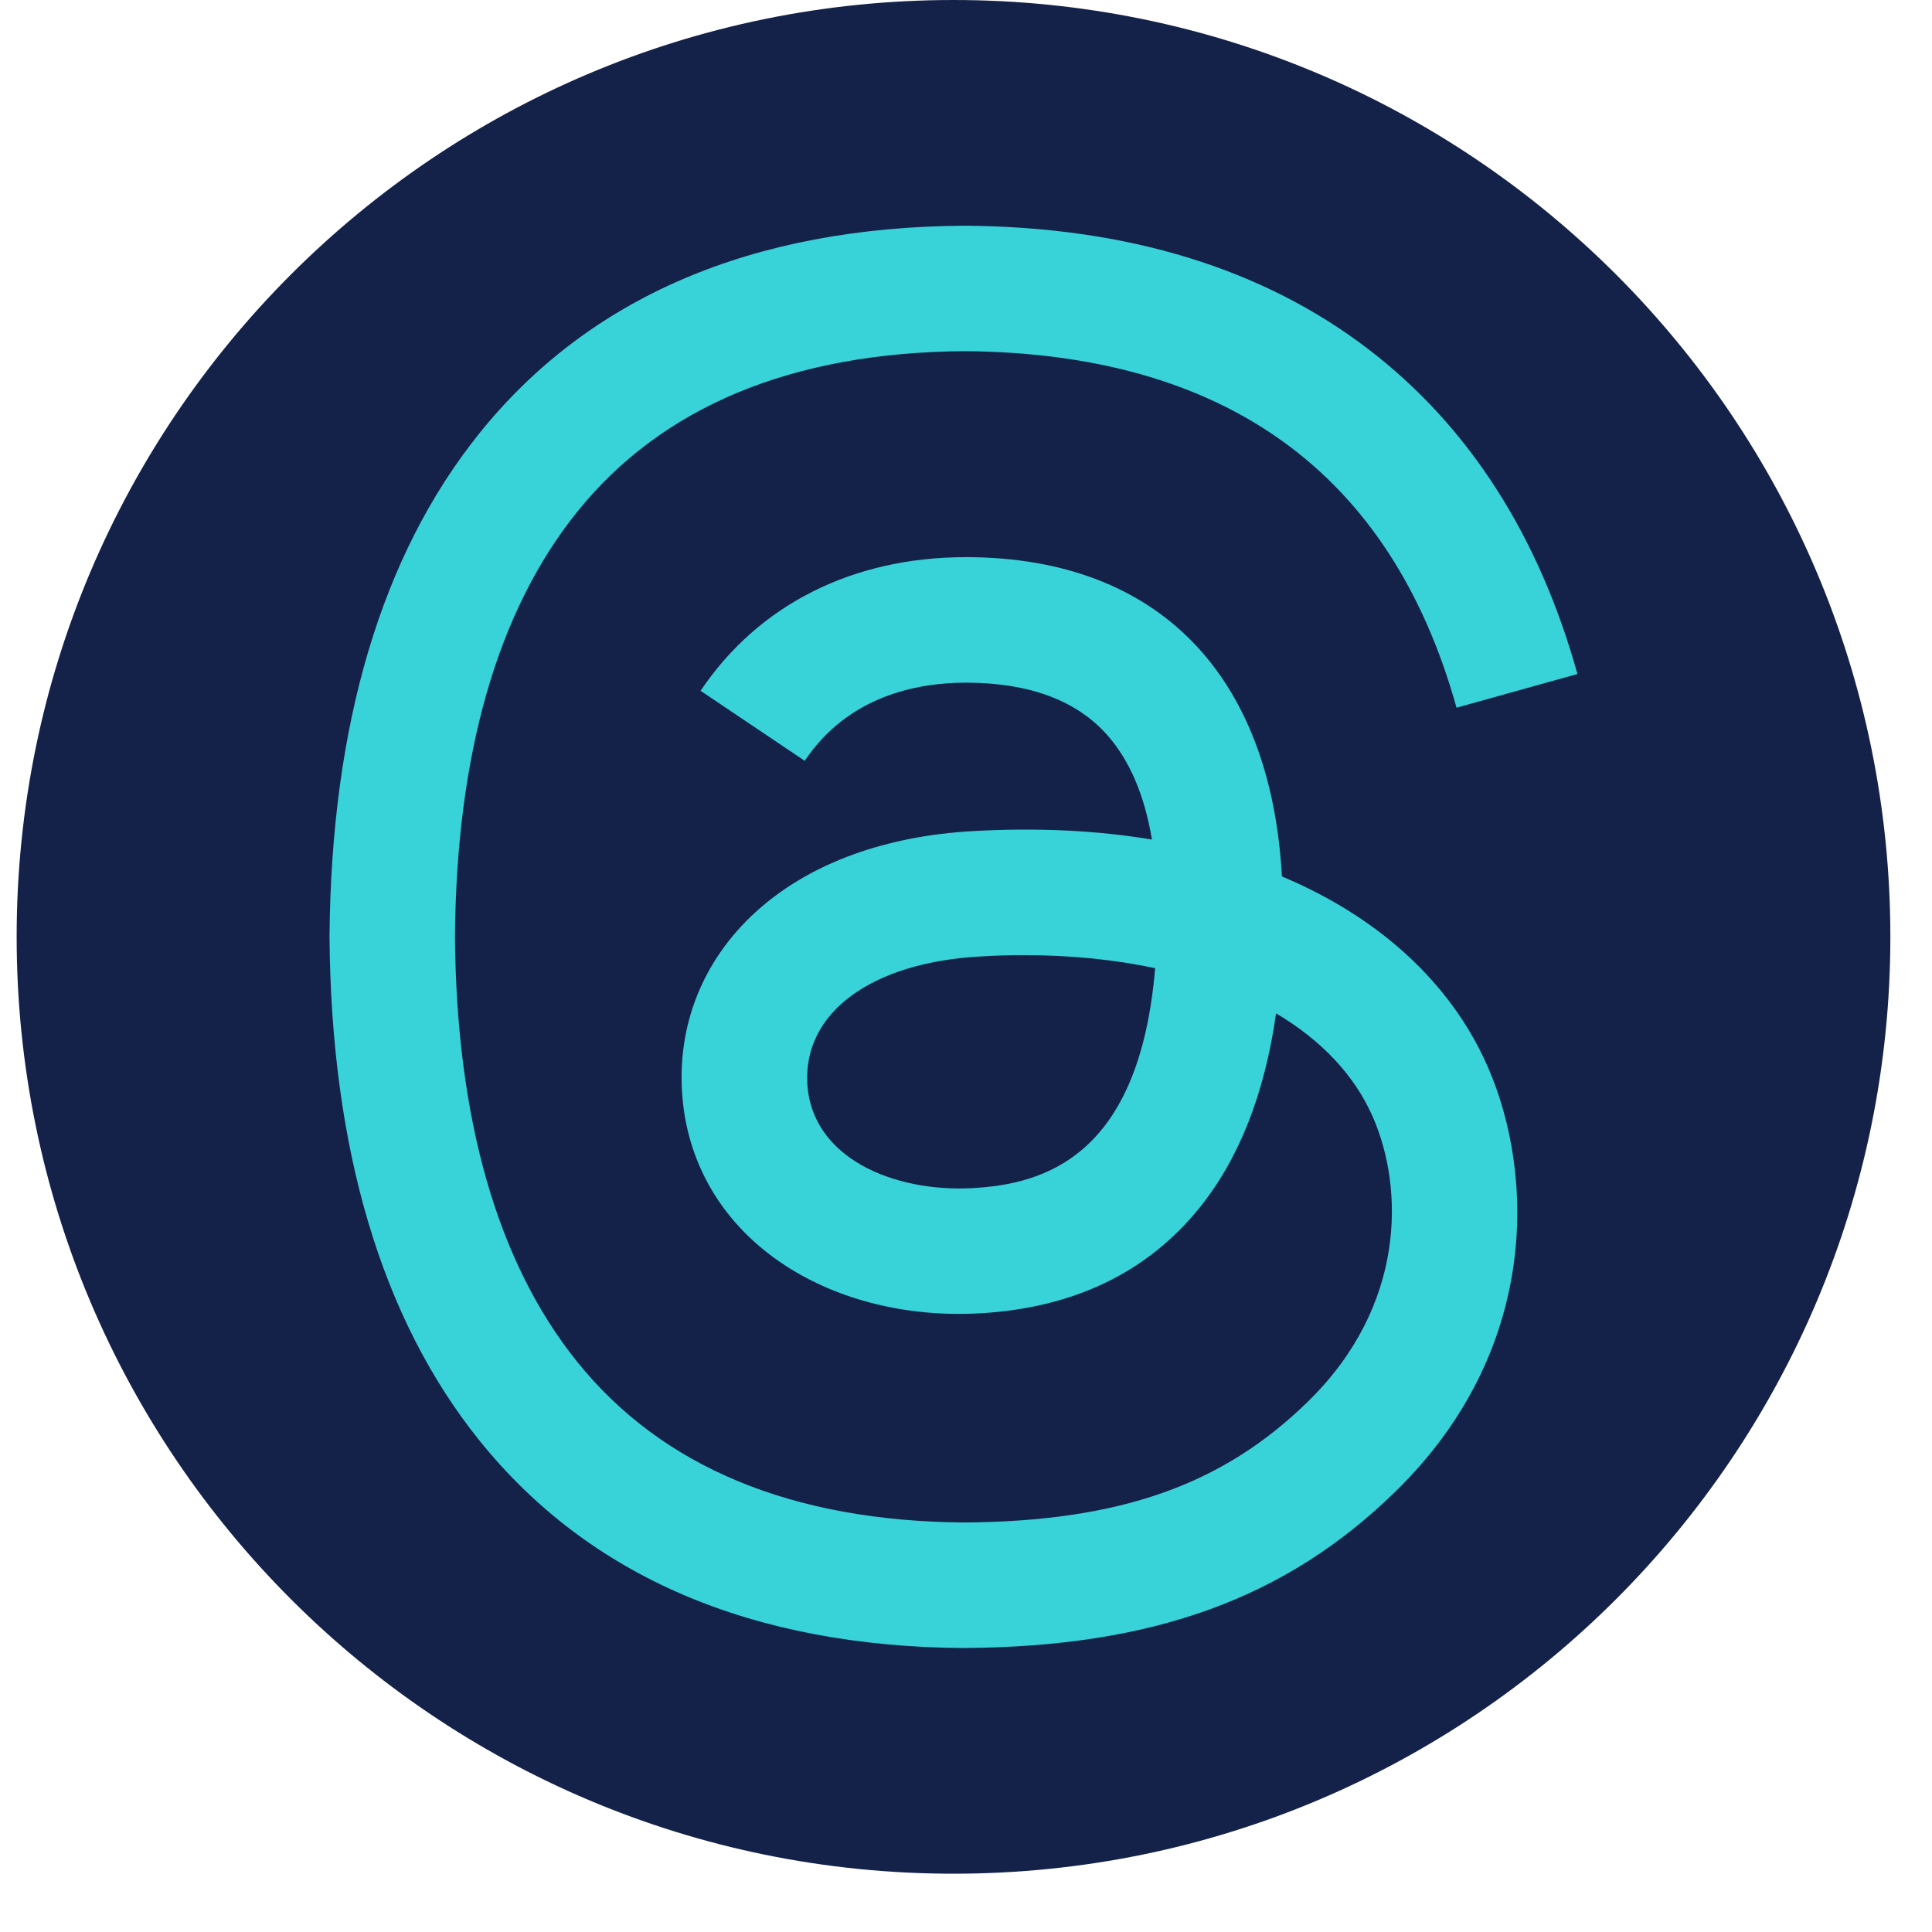 <svg width="29" height="29" viewBox="0 0 29 29" fill="none" xmlns="http://www.w3.org/2000/svg">
<g clip-path="url(#clip0_11353_4567)">
<path d="M14.312 0C6.546 0 0.25 6.296 0.25 14.062C0.25 21.829 6.546 28.125 14.312 28.125C22.079 28.125 28.375 21.829 28.375 14.062C28.375 6.296 22.079 0 14.312 0Z" fill="#142249"/>
<path d="M14.477 24.738H14.471C11.286 24.716 8.837 23.666 7.191 21.616C5.727 19.791 4.972 17.252 4.946 14.07V14.055C4.972 10.873 5.727 8.335 7.191 6.51C8.836 4.46 11.286 3.409 14.47 3.388H14.483C16.925 3.404 18.968 4.032 20.555 5.253C22.048 6.401 23.098 8.037 23.678 10.117L21.863 10.623C20.881 7.101 18.396 5.3 14.476 5.271C11.888 5.29 9.932 6.103 8.659 7.689C7.467 9.174 6.851 11.318 6.829 14.062C6.852 16.807 7.468 18.951 8.659 20.435C9.932 22.021 11.888 22.834 14.476 22.853C16.809 22.836 18.353 22.292 19.637 21.034C21.103 19.599 21.076 17.838 20.607 16.767C20.331 16.136 19.829 15.61 19.154 15.211C18.984 16.413 18.601 17.387 18.011 18.122C17.224 19.102 16.107 19.638 14.694 19.714C13.624 19.772 12.594 19.519 11.795 19.001C10.849 18.389 10.295 17.453 10.236 16.364C10.178 15.305 10.598 14.332 11.418 13.623C12.201 12.946 13.303 12.548 14.605 12.475C15.564 12.421 16.462 12.464 17.291 12.602C17.181 11.941 16.958 11.418 16.626 11.04C16.169 10.519 15.463 10.253 14.527 10.247H14.501C13.75 10.247 12.729 10.453 12.079 11.42L10.516 10.369C11.386 9.075 12.8 8.363 14.5 8.363H14.539C17.381 8.381 19.073 10.119 19.242 13.155C19.339 13.196 19.433 13.239 19.527 13.282C20.853 13.906 21.823 14.85 22.332 16.013C23.041 17.634 23.106 20.275 20.954 22.381C19.31 23.991 17.314 24.718 14.482 24.737H14.476L14.477 24.738H14.477ZM15.369 14.337C15.154 14.337 14.935 14.343 14.713 14.357C13.079 14.449 12.061 15.197 12.118 16.262C12.179 17.379 13.411 17.898 14.594 17.834C15.684 17.776 17.102 17.352 17.339 14.533C16.738 14.405 16.077 14.337 15.369 14.337V14.337Z" fill="#38D2D9"/>
</g>
<defs>
<clipPath id="clip0_11353_4567">
<rect width="28.125" height="28.125" fill="white" transform="translate(0.25)"/>
</clipPath>
</defs>
</svg>
